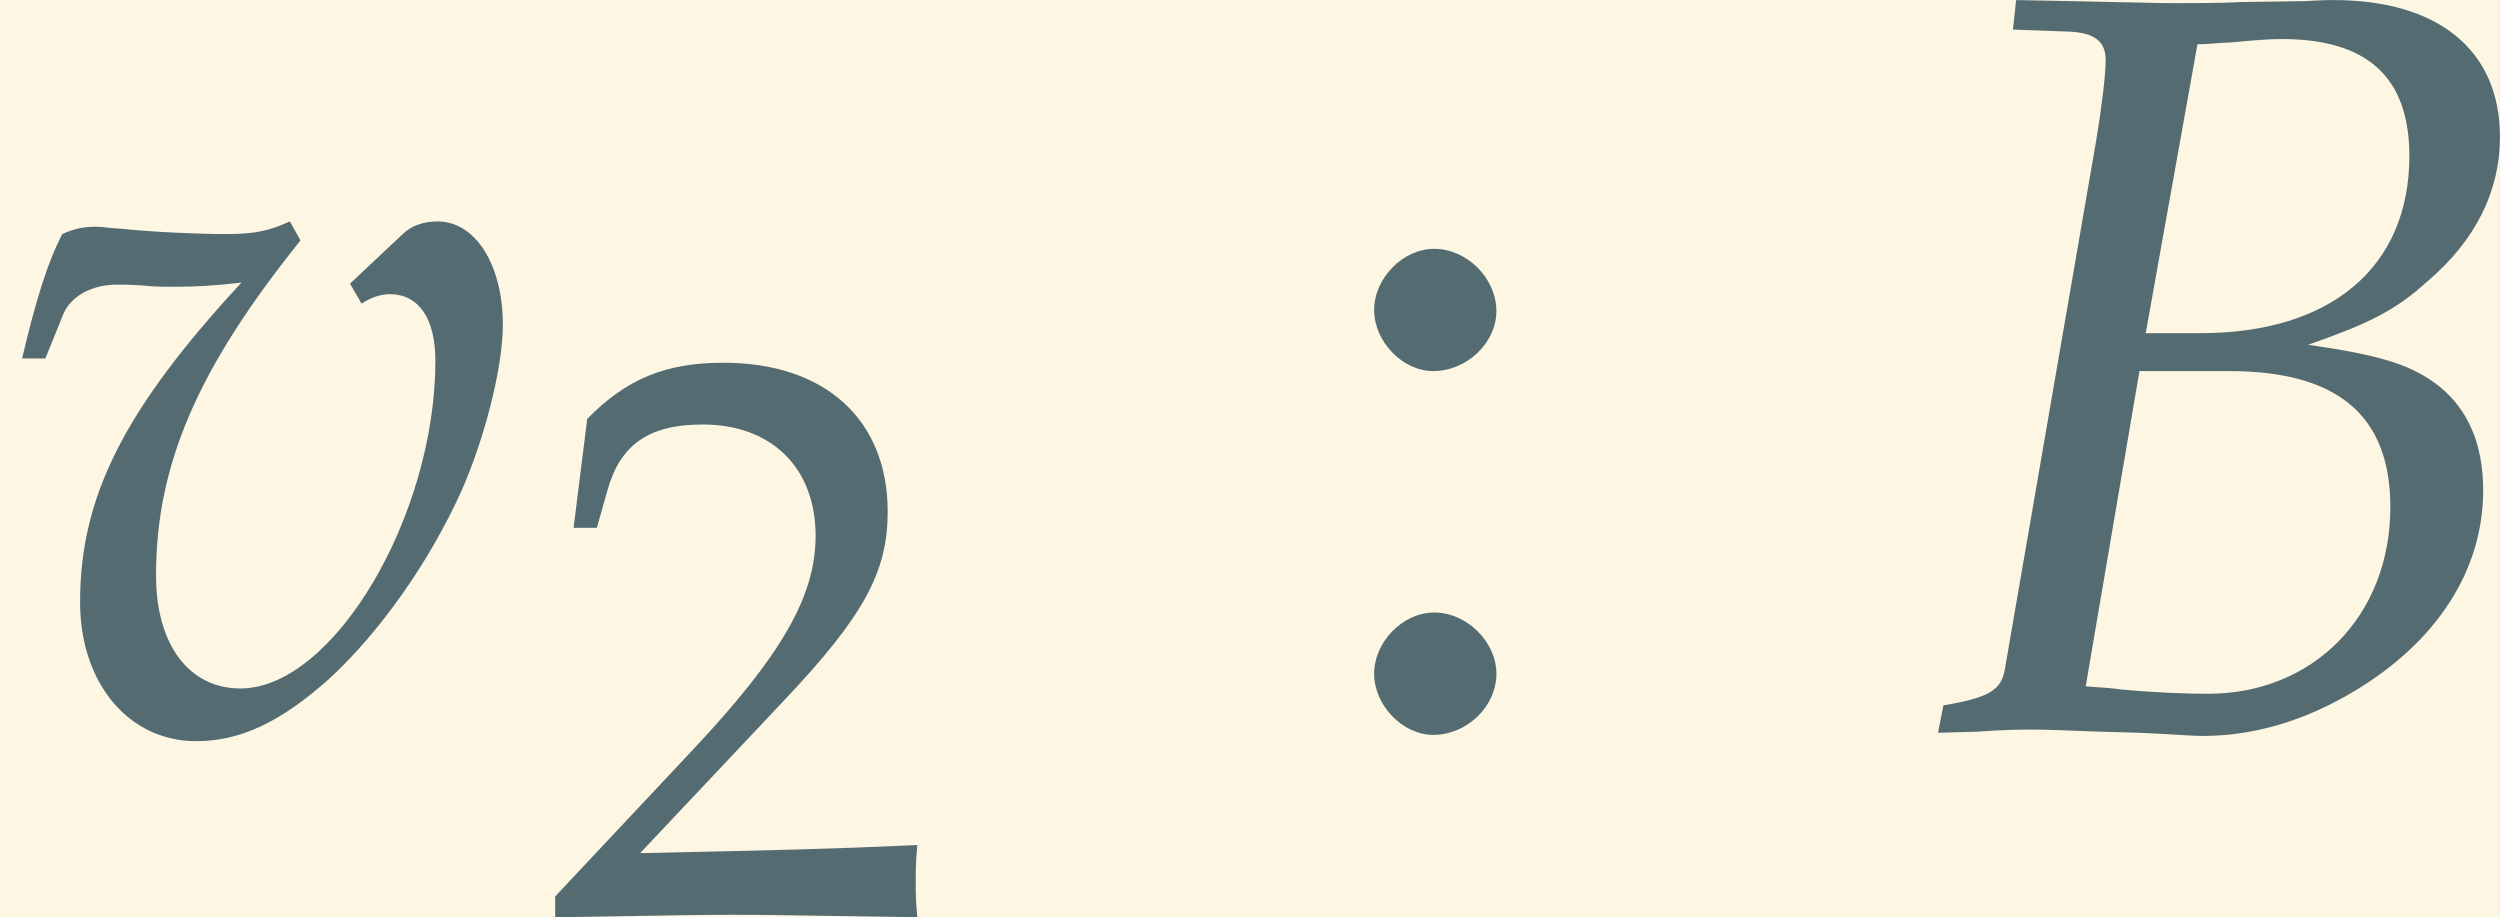 <?xml version='1.0' encoding='UTF-8'?>
<!-- This file was generated by dvisvgm 2.13.3 -->
<svg version='1.1' xmlns='http://www.w3.org/2000/svg' xmlns:xlink='http://www.w3.org/1999/xlink' width='92.027pt' height='33.764pt' viewBox='30.764 12.099 92.027 33.764'>
<rect x="30.764" y="12.099" width="92.027" height="33.764" fill="#333333" stroke="none"/>
<defs>
<path id='g2-50' d='M.159-.228V.03C2.015 0 2.015 0 2.372 0S2.729 0 4.645 .03C4.625-.179 4.625-.278 4.625-.417C4.625-.546 4.625-.645 4.645-.864C3.504-.814 3.047-.804 1.211-.764L3.017-2.68C3.98-3.702 4.278-4.248 4.278-4.992C4.278-6.134 3.504-6.839 2.243-6.839C1.529-6.839 1.042-6.64 .556-6.144L.387-4.794H.675L.804-5.251C.963-5.826 1.32-6.074 1.985-6.074C2.839-6.074 3.385-5.538 3.385-4.695C3.385-3.95 2.968-3.216 1.846-2.025L.159-.228Z'/>
<path id='g2-58' d='M1.221-1.102C.923-1.102 .655-.824 .655-.526S.923 .05 1.211 .05C1.529 .05 1.806-.218 1.806-.526C1.806-.824 1.529-1.102 1.221-1.102ZM1.221-4.526C.923-4.526 .655-4.248 .655-3.95S.923-3.375 1.211-3.375C1.529-3.375 1.806-3.643 1.806-3.94C1.806-4.248 1.529-4.526 1.221-4.526Z'/>
<use id='g11-50' xlink:href='#g2-50' transform='scale(.76)'/>
<path id='g8-66' d='M.963-6.59L1.489-6.571C1.727-6.561 1.836-6.481 1.836-6.303C1.836-6.164 1.797-5.846 1.747-5.548L.883-.546C.844-.367 .725-.298 .308-.228L.258 .03L.625 .02C.893 0 1.042 0 1.161 0C1.27 0 1.529 .01 1.787 .02L2.154 .03L2.352 .04C2.541 .05 2.67 .06 2.749 .06C3.226 .06 3.702-.079 4.169-.357C4.953-.824 5.39-1.499 5.39-2.253C5.39-2.68 5.251-3.007 4.983-3.226C4.724-3.434 4.427-3.524 3.742-3.623C4.308-3.821 4.556-3.94 4.863-4.218C5.32-4.605 5.548-5.072 5.548-5.578C5.548-6.392 4.973-6.868 3.98-6.868C3.96-6.868 3.861-6.868 3.712-6.858L3.087-6.849C2.968-6.839 2.61-6.839 2.491-6.839C2.303-6.839 1.995-6.849 1.509-6.858L.993-6.868L.963-6.59ZM2.154-3.375H2.997C4.02-3.375 4.516-2.958 4.516-2.094C4.516-1.072 3.792-.337 2.799-.337C2.6-.337 2.313-.347 1.985-.377C1.926-.387 1.806-.397 1.648-.407L2.154-3.375ZM2.7-6.452C2.809-6.452 2.829-6.461 3.037-6.471C3.246-6.491 3.375-6.501 3.494-6.501C4.298-6.501 4.695-6.144 4.695-5.399C4.695-4.357 3.96-3.732 2.729-3.732H2.213L2.7-6.452Z'/>
<path id='g8-118' d='M3.295-4.198L3.404-4.01C3.494-4.069 3.583-4.099 3.672-4.099C3.94-4.099 4.099-3.871 4.099-3.474C4.099-2.005 3.136-.387 2.263-.387C1.777-.387 1.469-.804 1.469-1.449C1.469-2.491 1.856-3.394 2.829-4.605L2.729-4.784C2.531-4.695 2.402-4.665 2.124-4.665S1.429-4.685 1.141-4.715L1.022-4.724C.963-4.734 .913-4.734 .903-4.734C.784-4.734 .695-4.715 .586-4.665C.447-4.397 .337-4.04 .208-3.494H.427L.596-3.911C.665-4.079 .864-4.189 1.102-4.189C1.151-4.189 1.241-4.189 1.37-4.179C1.449-4.169 1.519-4.169 1.648-4.169C1.856-4.169 2.015-4.179 2.273-4.208C1.171-3.017 .754-2.194 .754-1.201C.754-.437 1.211 .109 1.846 .109C2.263 .109 2.64-.069 3.097-.476C3.563-.903 4.04-1.568 4.347-2.253C4.566-2.749 4.734-3.414 4.734-3.811C4.734-4.377 4.476-4.784 4.119-4.784C3.99-4.784 3.871-4.744 3.792-4.665L3.295-4.198Z'/>
</defs>
<g id='page1' transform='matrix(3.91 0 0 3.91 0 0)'>
<rect x='7.868' y='3.094' width='23.536' height='8.635' fill='#fdf6e3'/>
<g fill='#556b72'>
<use x='7.868' y='9.963' xlink:href='#g8-118'/>
<use x='12.974' y='11.707' xlink:href='#g11-50'/>
<use x='20.15' y='9.963' xlink:href='#g2-58'/>
<use x='25.856' y='9.963' xlink:href='#g8-66'/>
</g>
</g>
</svg>